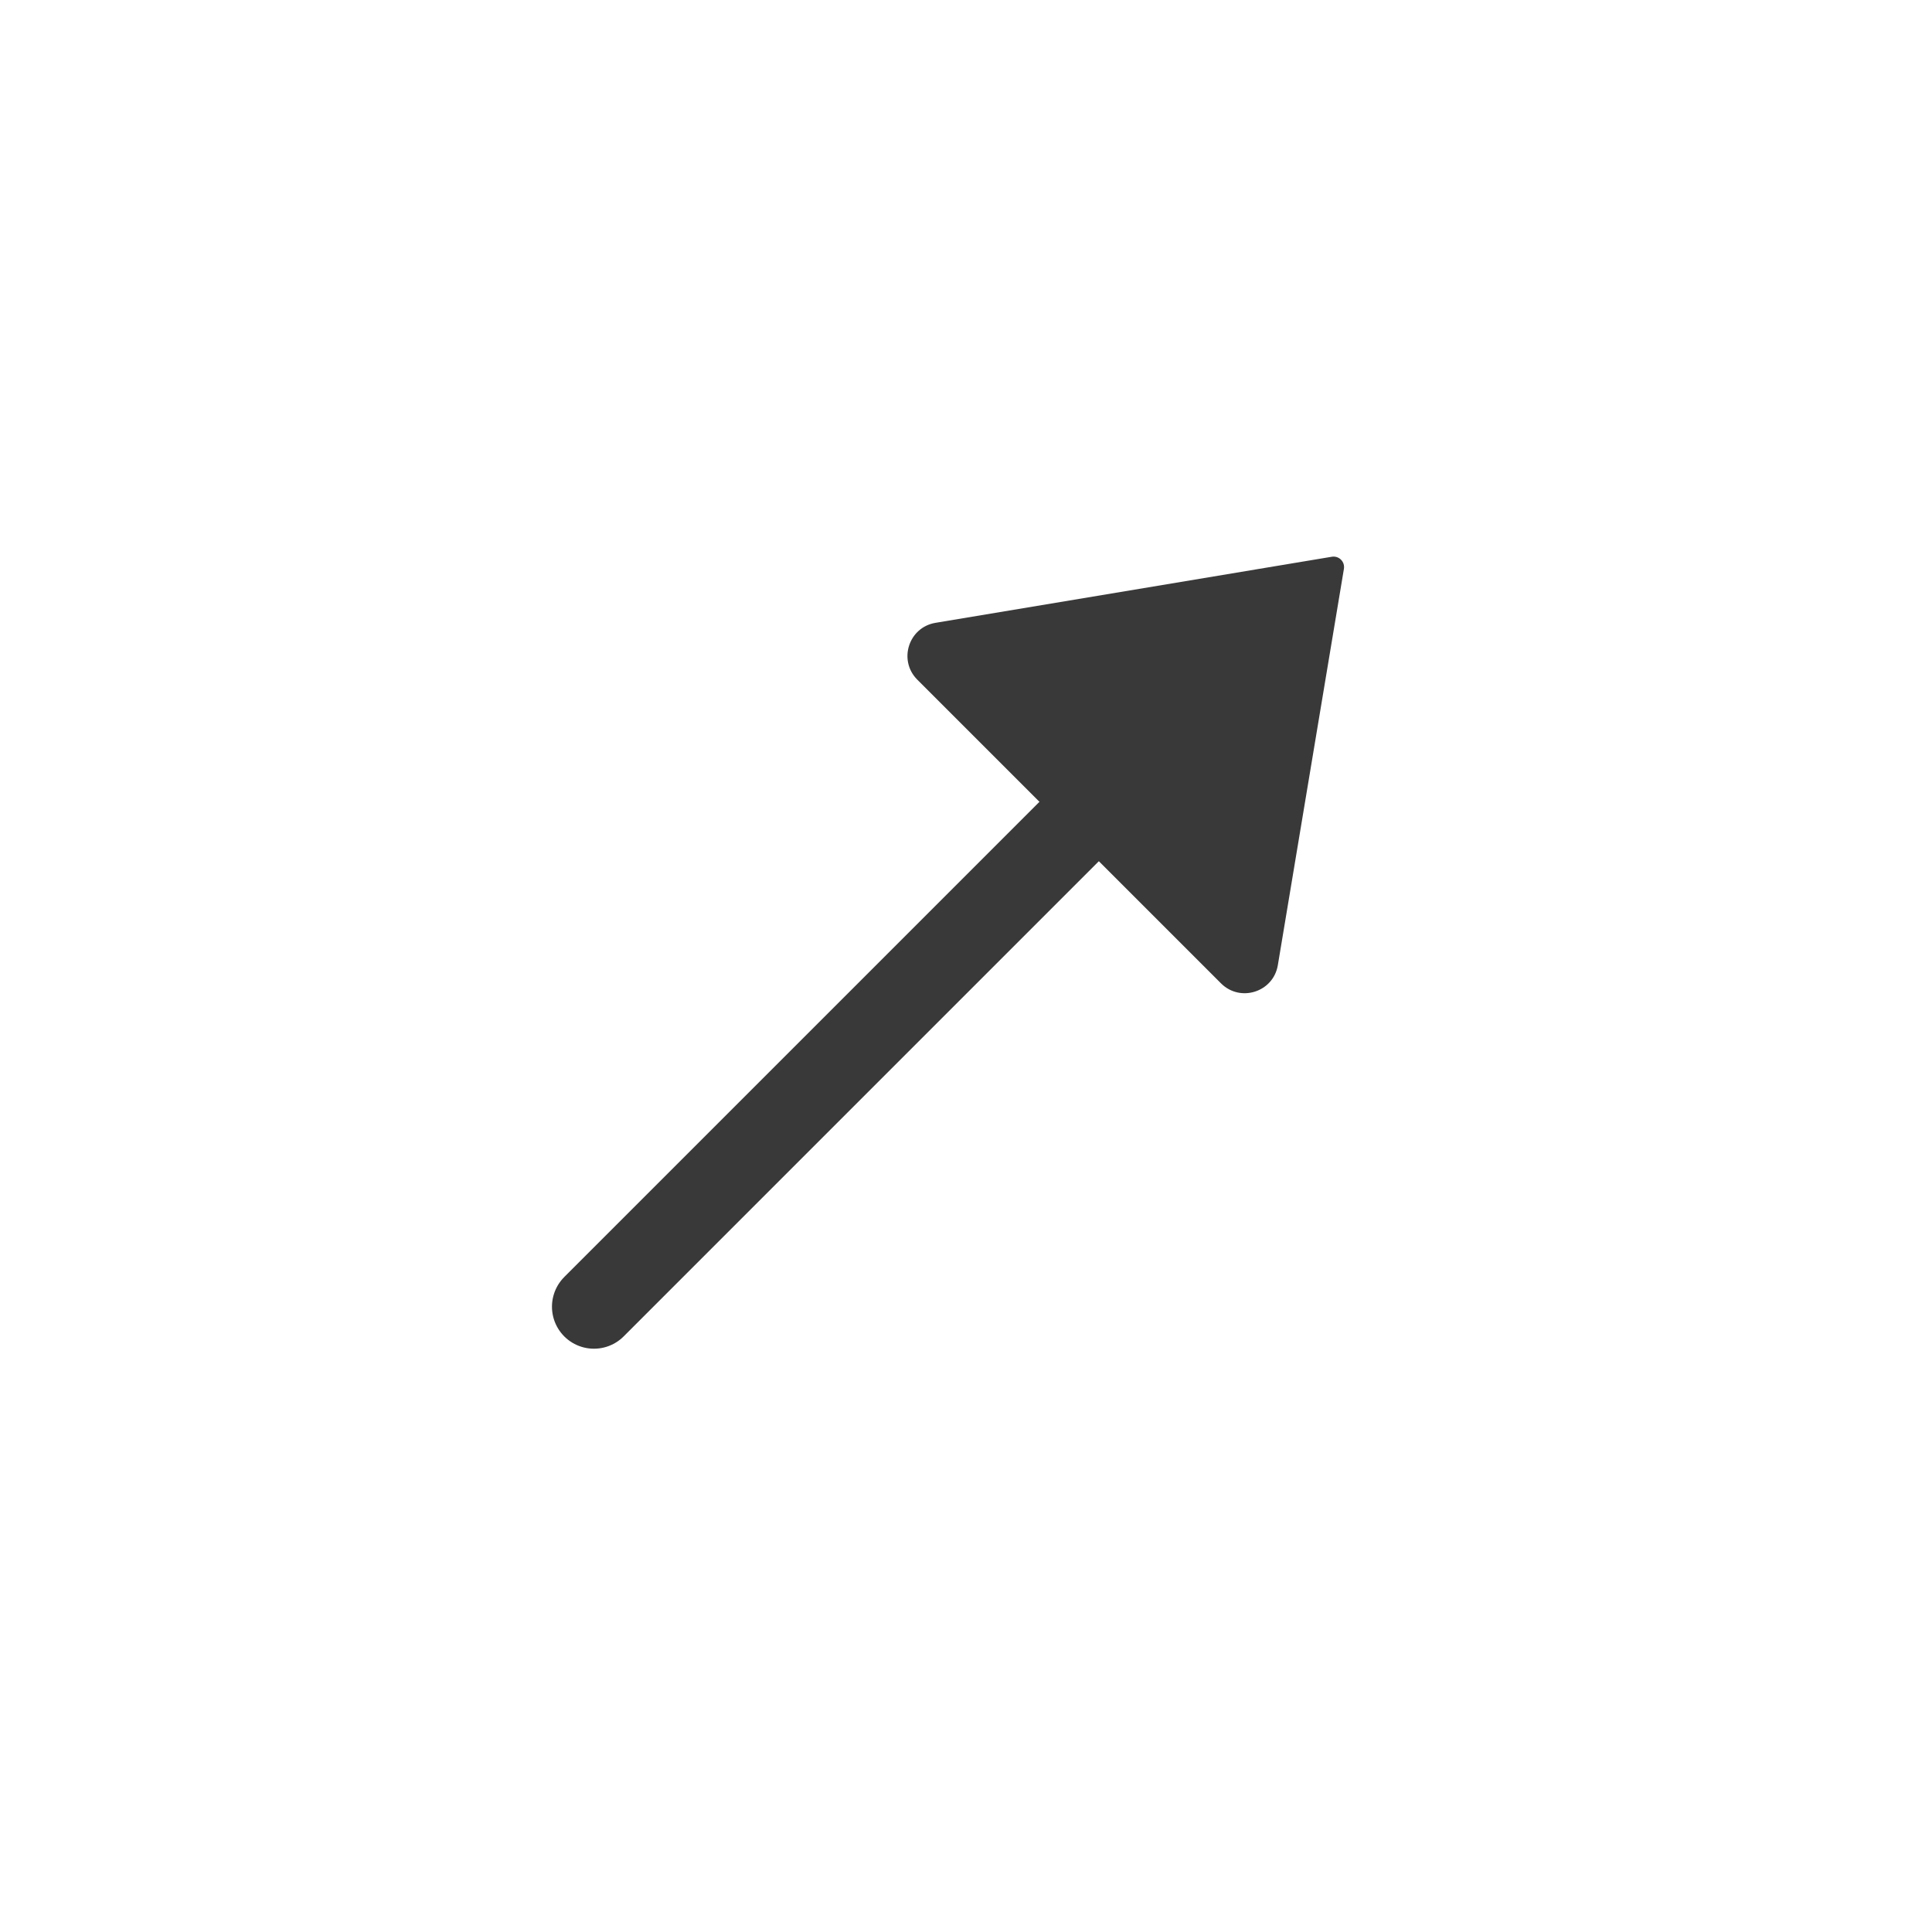 <svg width="46" height="46" viewBox="0 0 46 46" fill="none" xmlns="http://www.w3.org/2000/svg">
<g id="Arrow_right_long">
<path id="Vector 9" d="M27.341 17.913L14.142 31.112" stroke="#393939" stroke-width="2" stroke-linecap="round" stroke-linejoin="round"/>
<path id="Vector 10" d="M31.71 13.256L22.275 14.829C21.633 14.935 21.381 15.723 21.841 16.183L29.071 23.413C29.531 23.873 30.319 23.621 30.425 22.979L31.998 13.544C32.026 13.374 31.88 13.228 31.71 13.256Z" fill="#393939"/>
</g>
</svg>
